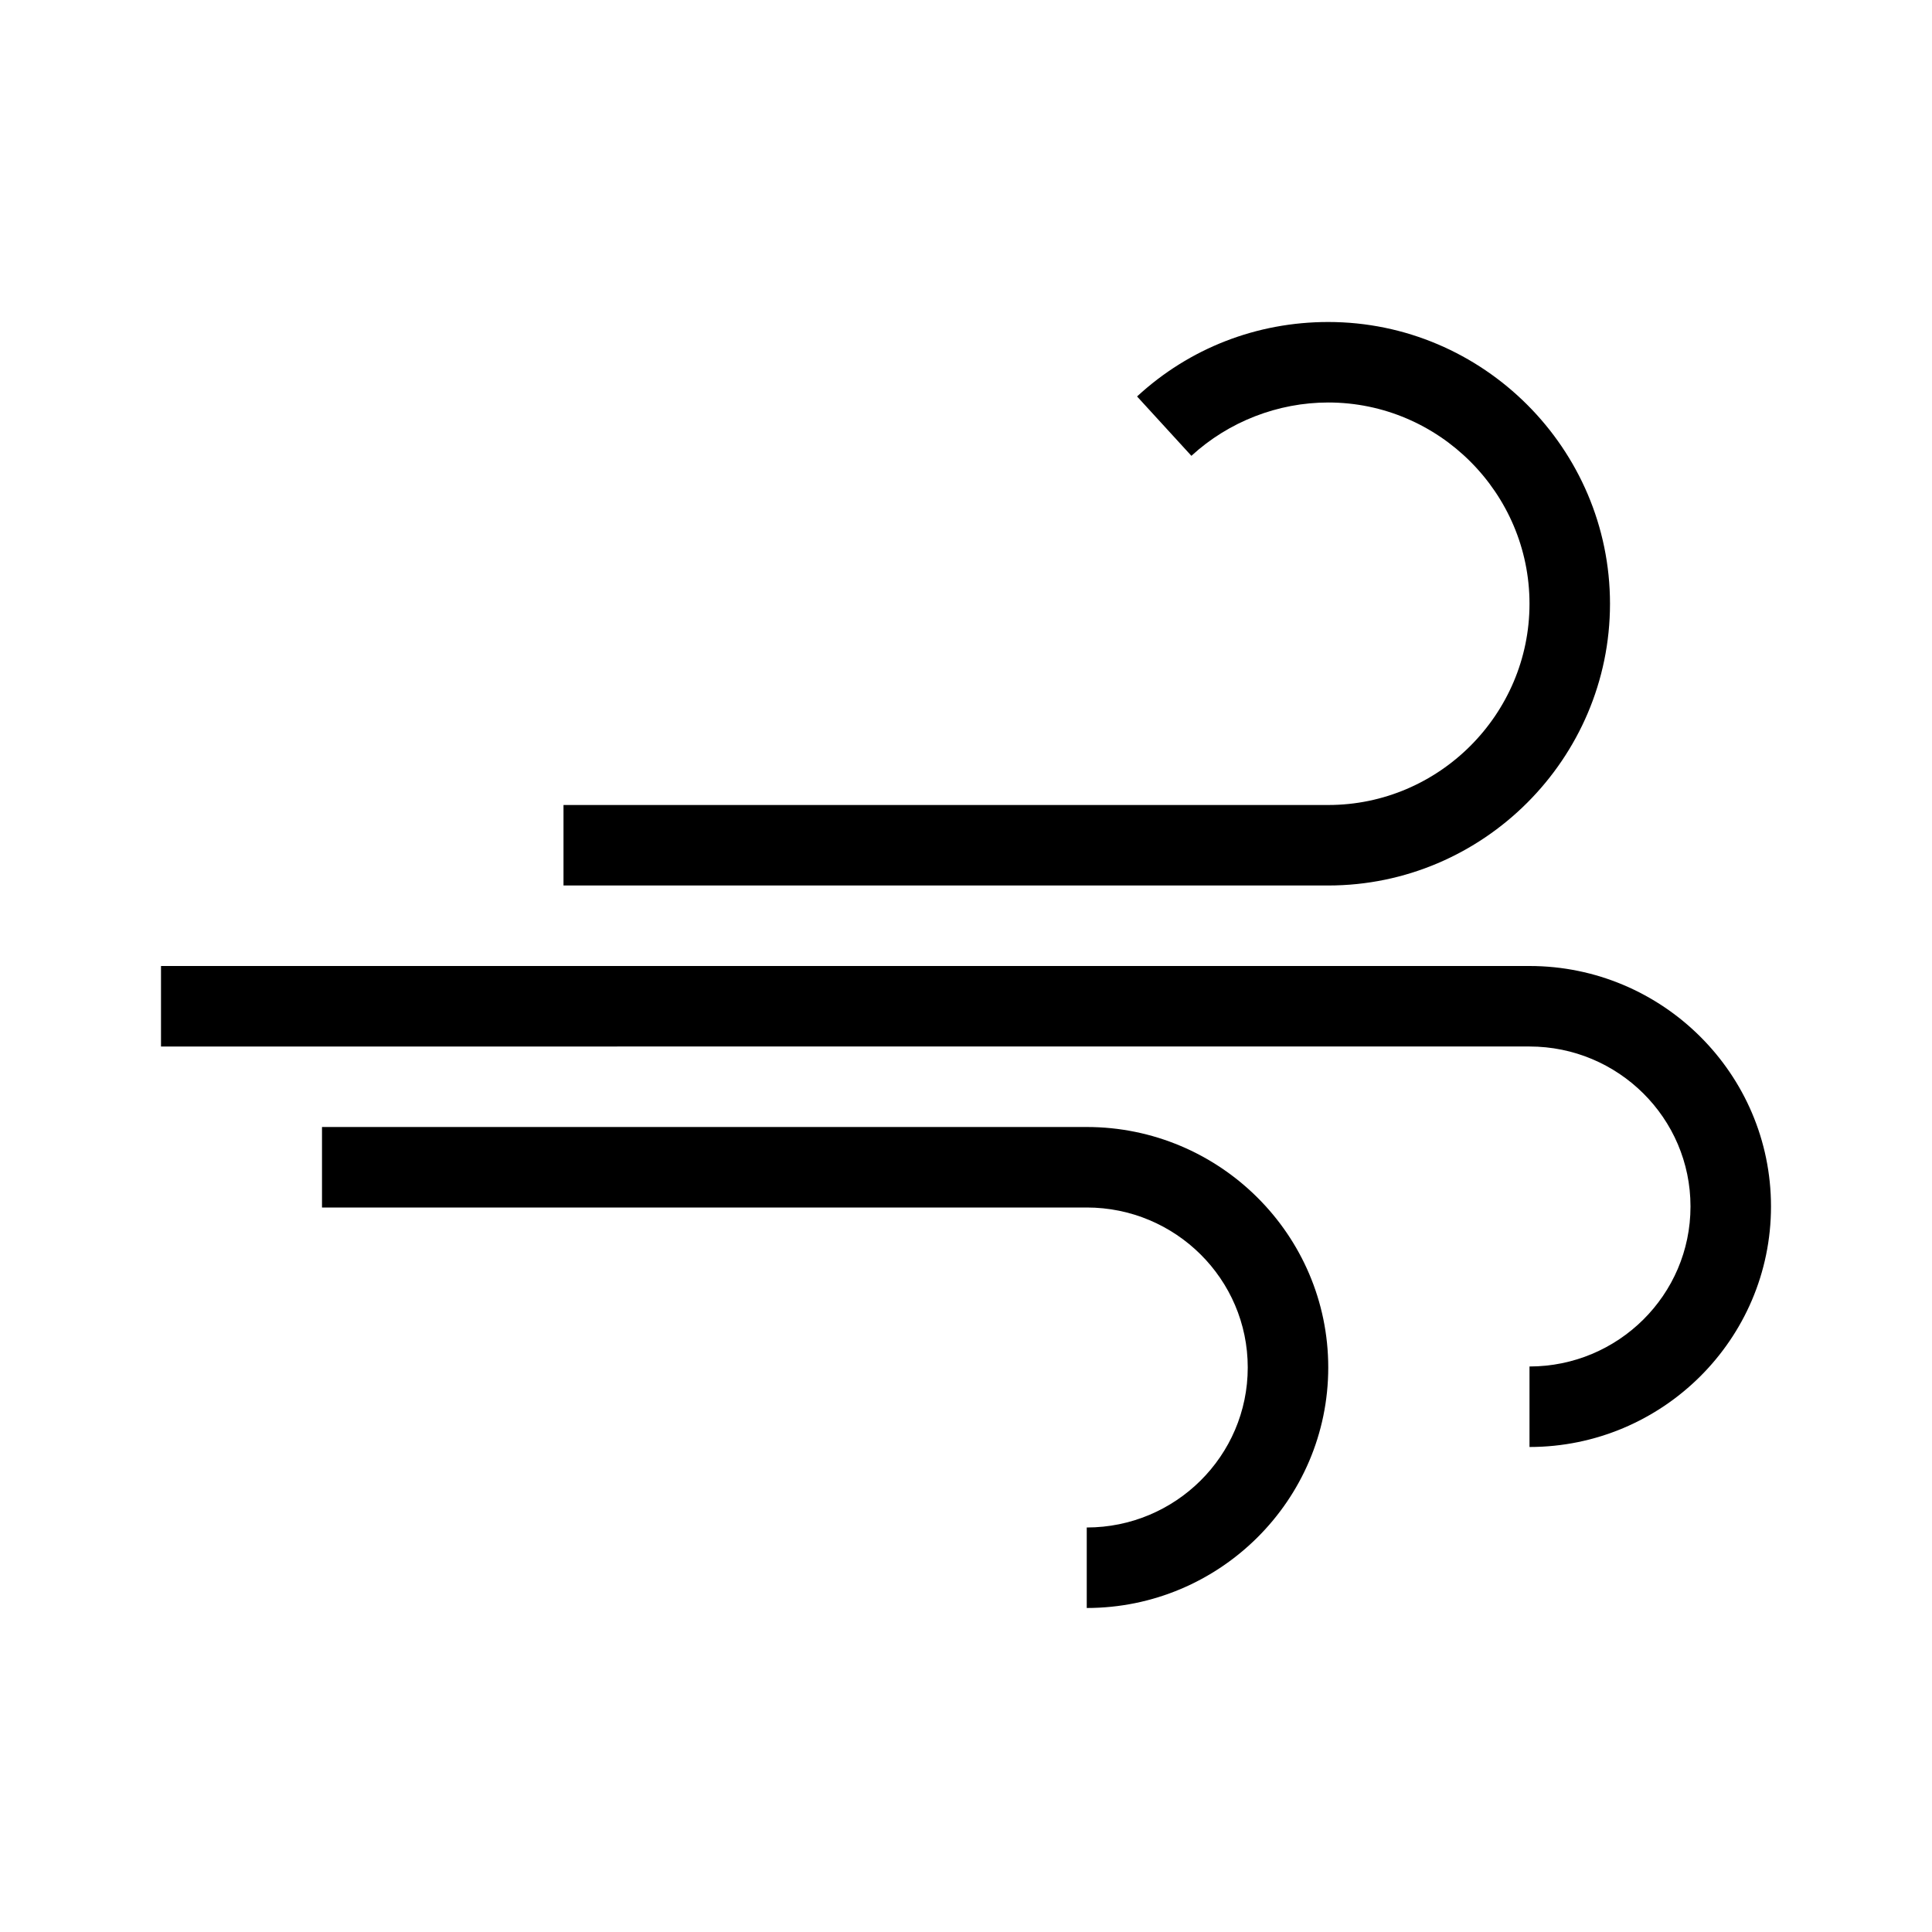 <svg xmlns="http://www.w3.org/2000/svg" viewBox="0 0 192 192"><path d="M108 159.8v-8c8.8 0 16-7.1 16-15.9s-7.2-15.9-16-15.9H32v-8h76c13.2 0 24 10.7 24 23.9s-10.8 23.9-24 23.9z"/><path d="M152 143.8v-8c8.8 0 16-7.1 16-15.9s-7.2-15.9-16-15.9H16v-8h136c13.2 0 24 10.7 24 23.9s-10.8 23.9-24 23.9zM132 88H56v-8h76c11 0 20-9 20-20s-9-20-20-20c-5 0-9.9 1.9-13.6 5.3l-5.4-5.9c5.2-4.8 11.9-7.4 19-7.4 15.4 0 28 12.6 28 28s-12.6 28-28 28z"/></svg>